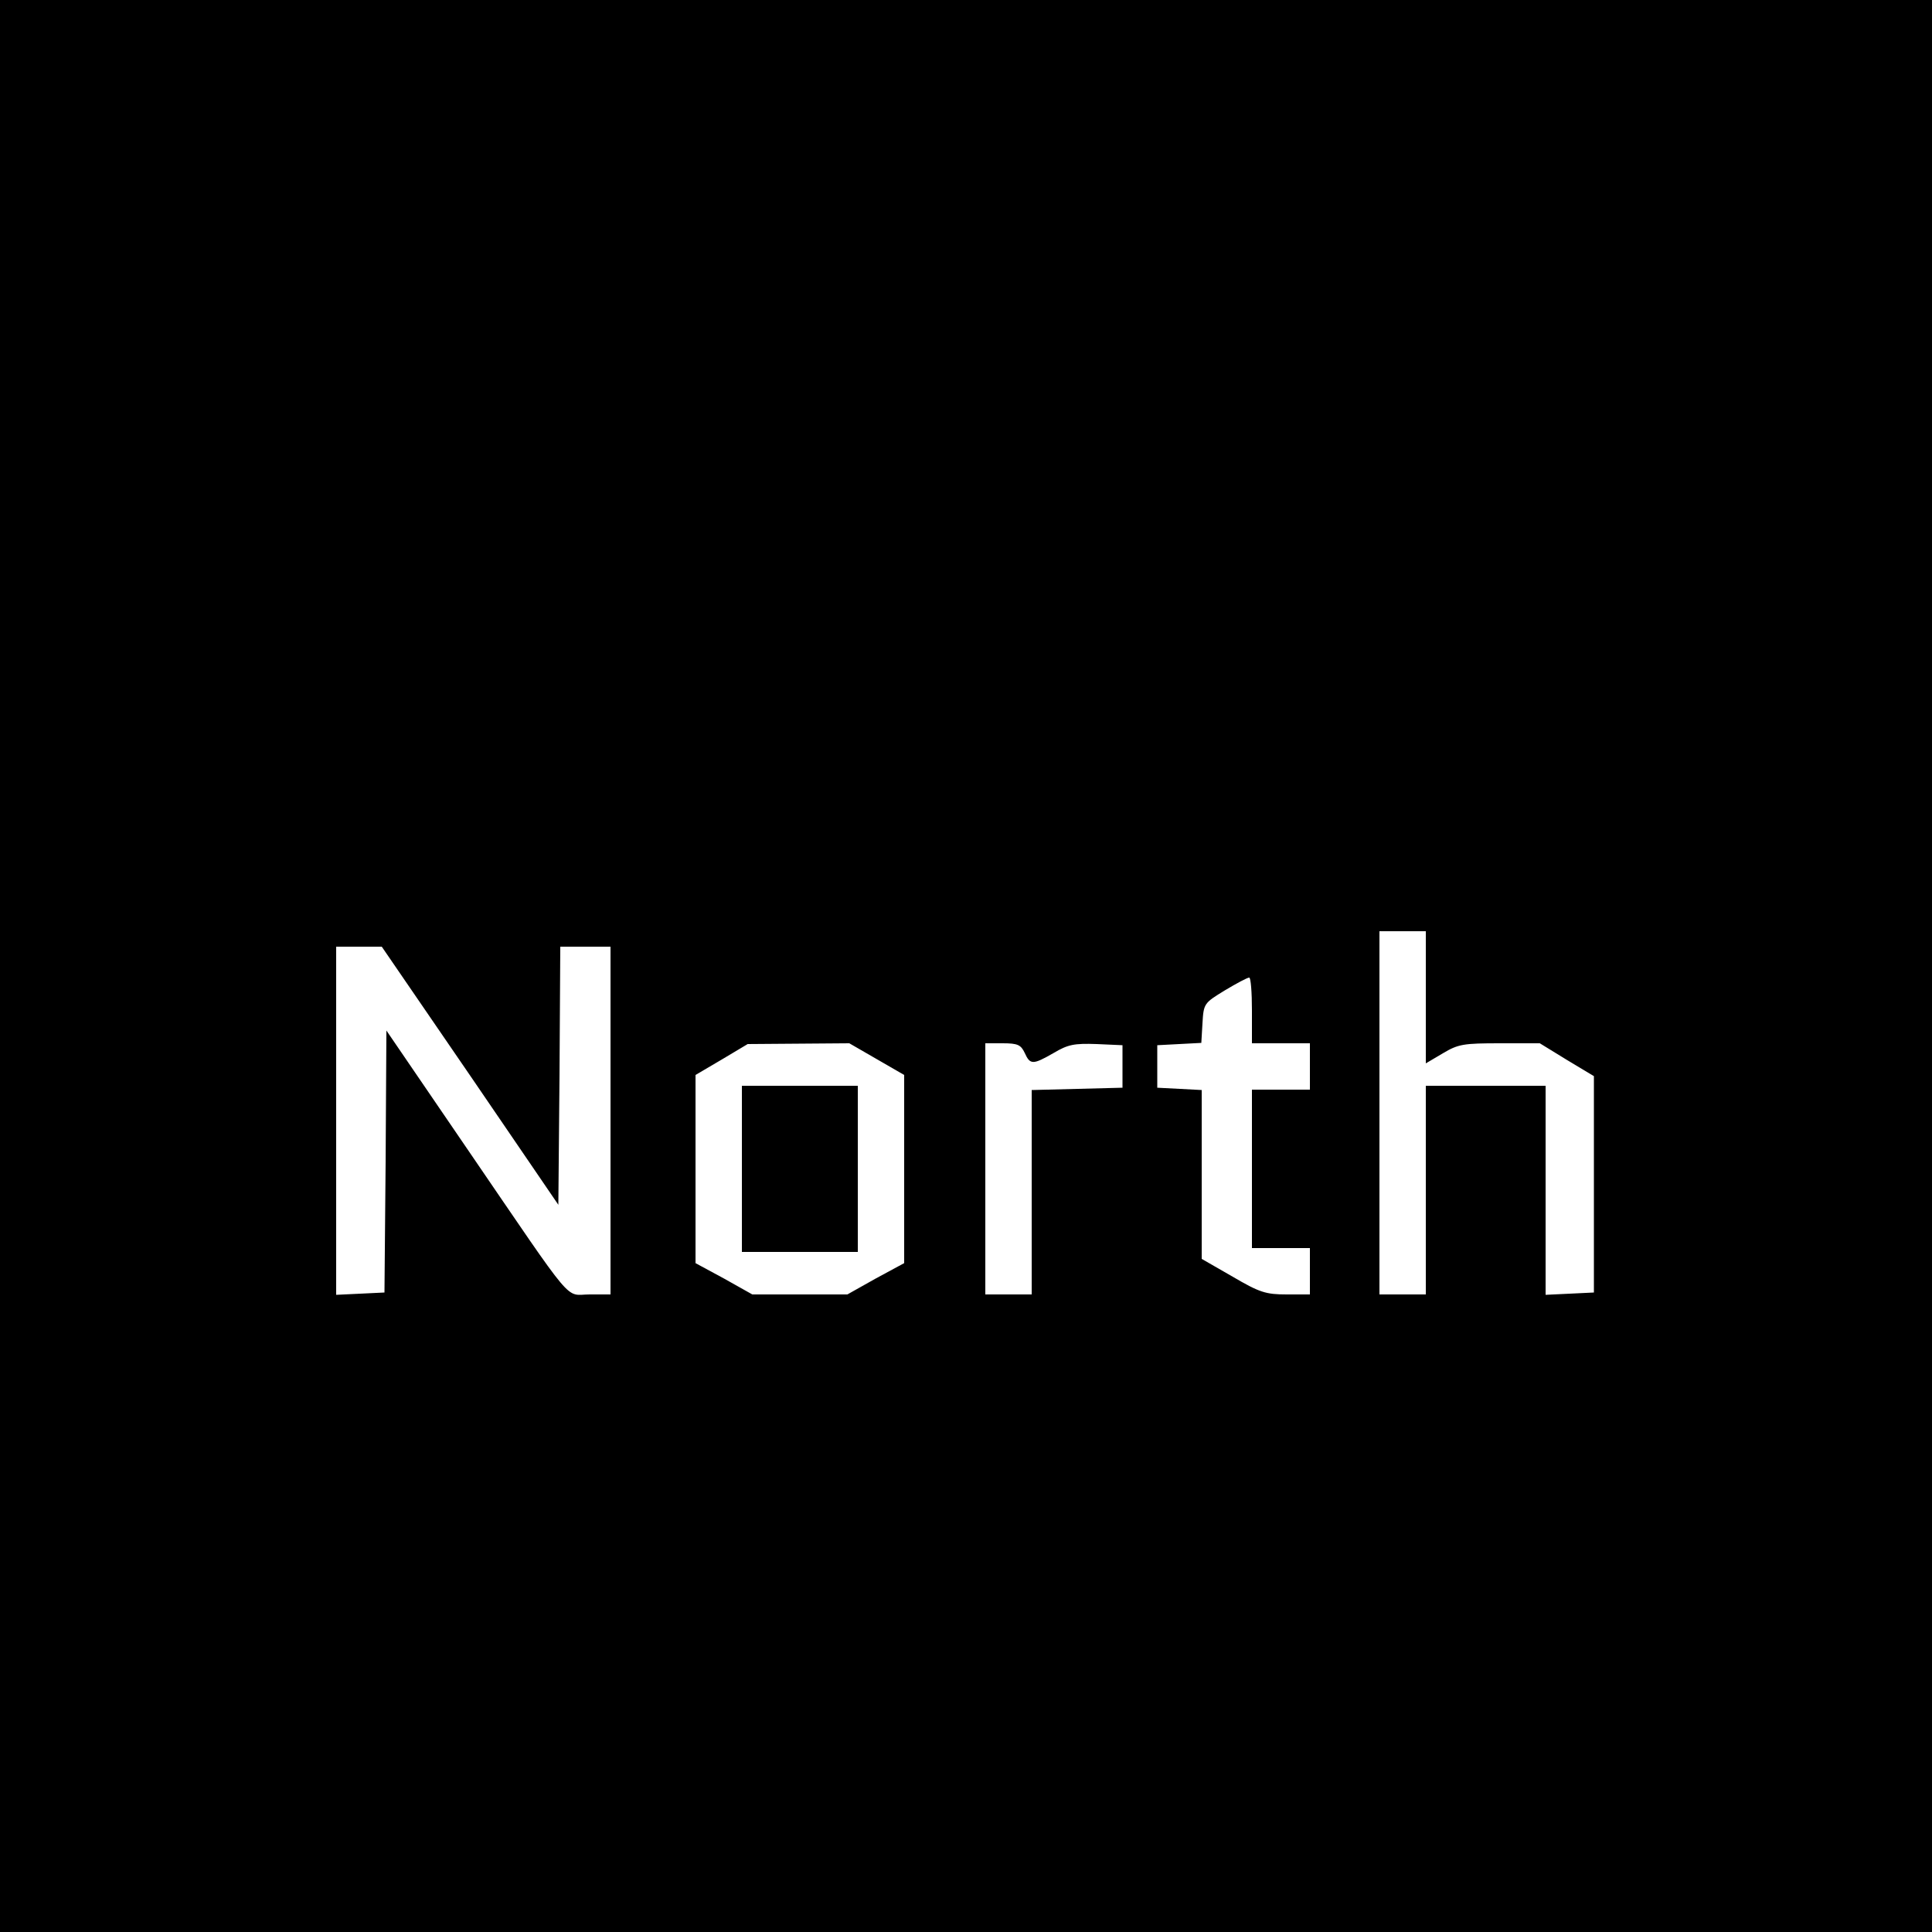 <?xml version="1.0" standalone="no"?>
<!DOCTYPE svg PUBLIC "-//W3C//DTD SVG 20010904//EN"
 "http://www.w3.org/TR/2001/REC-SVG-20010904/DTD/svg10.dtd">
<svg version="1.0" xmlns="http://www.w3.org/2000/svg"
 width="500pt" height="500pt" viewBox="0 0 500 500"
 preserveAspectRatio="xMidYMid meet">
<g transform="translate(0,500) scale(0.1,-0.1)"
fill="#000000" stroke="none">
<path d="M0 2500 l0 -2500 2500 0 2500 0 0 2500 0 2500 -2500 0 -2500 0 0
-2500z m3690 -81 l0 -171 44 26 c40 24 54 26 148 26 l103 0 70 -43 70 -42 0
-280 0 -280 -62 -3 -63 -3 0 271 0 270 -155 0 -155 0 0 -270 0 -270 -60 0 -60
0 0 470 0 470 60 0 60 0 0 -171z m-2473 -203 l228 -334 3 334 2 334 65 0 65 0
0 -450 0 -450 -54 0 c-66 0 -32 -40 -315 374 l-211 309 -2 -339 -3 -339 -62
-3 -63 -3 0 451 0 450 59 0 59 0 229 -334z m2023 169 l0 -85 75 0 75 0 0 -60
0 -60 -75 0 -75 0 0 -205 0 -205 75 0 75 0 0 -60 0 -60 -60 0 c-54 0 -70 5
-140 46 l-80 46 0 218 0 219 -57 3 -58 3 0 55 0 55 57 3 57 3 3 51 c3 51 4 52
58 85 30 18 58 33 63 33 4 0 7 -38 7 -85z m-971 -126 l71 -41 0 -243 0 -244
-74 -40 -73 -41 -123 0 -123 0 -73 41 -74 40 0 244 0 243 68 40 67 40 132 1
131 1 71 -41z m383 16 c14 -31 21 -31 75 0 37 22 53 25 111 23 l67 -3 0 -55 0
-55 -117 -3 -118 -3 0 -264 0 -265 -60 0 -60 0 0 325 0 325 45 0 c39 0 47 -4
57 -25z"/>
<path d="M1920 1975 l0 -215 150 0 150 0 0 215 0 215 -150 0 -150 0 0 -215z"/>
</g>
</svg>
